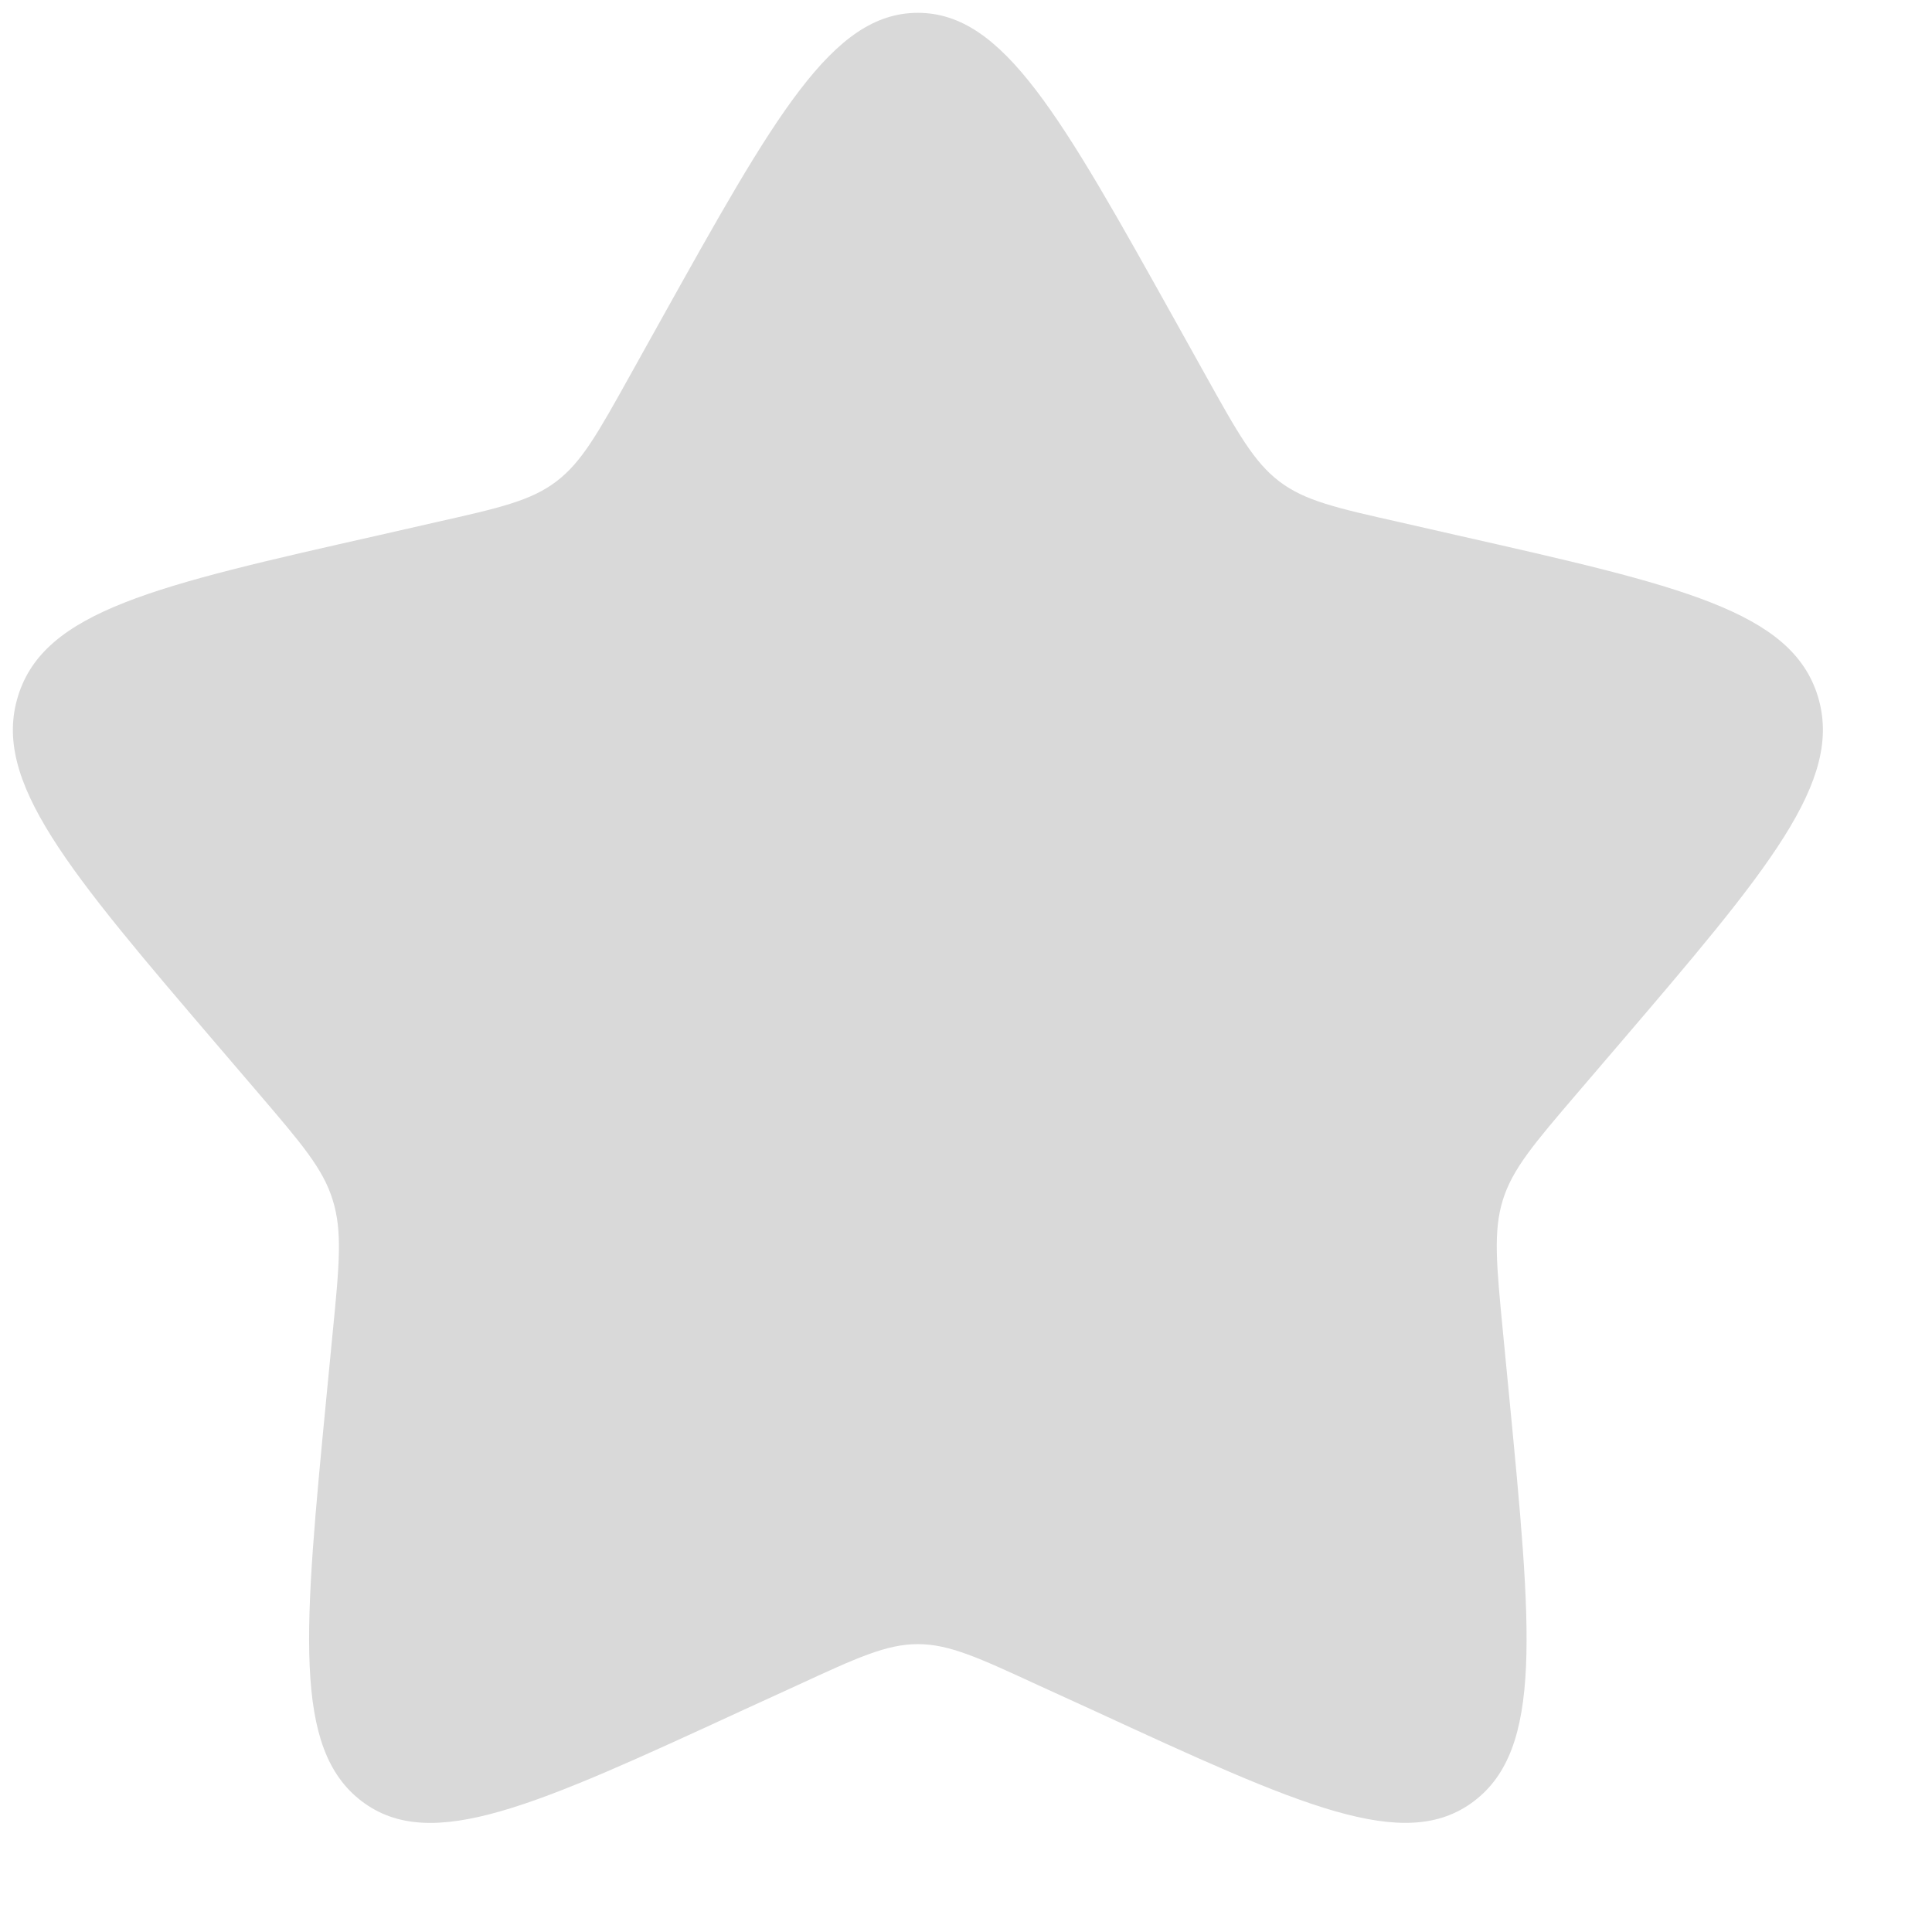 <svg width="14" height="14" viewBox="0 0 14 14" fill="none" xmlns="http://www.w3.org/2000/svg">
<path d="M4.784 2.328C5.615 0.838 6.03 0.093 6.651 0.093C7.272 0.093 7.687 0.838 8.518 2.328L8.733 2.714C8.969 3.138 9.087 3.349 9.271 3.489C9.455 3.629 9.684 3.681 10.143 3.784L10.56 3.879C12.174 4.244 12.98 4.426 13.172 5.043C13.363 5.66 12.814 6.303 11.714 7.589L11.429 7.922C11.117 8.287 10.96 8.47 10.89 8.696C10.82 8.922 10.844 9.166 10.891 9.653L10.934 10.097C11.1 11.813 11.183 12.671 10.681 13.052C10.179 13.433 9.423 13.086 7.914 12.39L7.522 12.211C7.093 12.013 6.879 11.914 6.651 11.914C6.424 11.914 6.209 12.013 5.78 12.211L5.389 12.39C3.879 13.086 3.124 13.433 2.622 13.053C2.119 12.671 2.202 11.813 2.368 10.097L2.411 9.654C2.459 9.166 2.482 8.922 2.411 8.696C2.342 8.47 2.185 8.287 1.873 7.922L1.588 7.589C0.489 6.304 -0.061 5.66 0.131 5.043C0.322 4.426 1.129 4.243 2.743 3.879L3.16 3.784C3.618 3.681 3.847 3.629 4.031 3.489C4.216 3.349 4.333 3.138 4.569 2.714L4.784 2.328Z" fill="#D9D9D9"/>
</svg>
